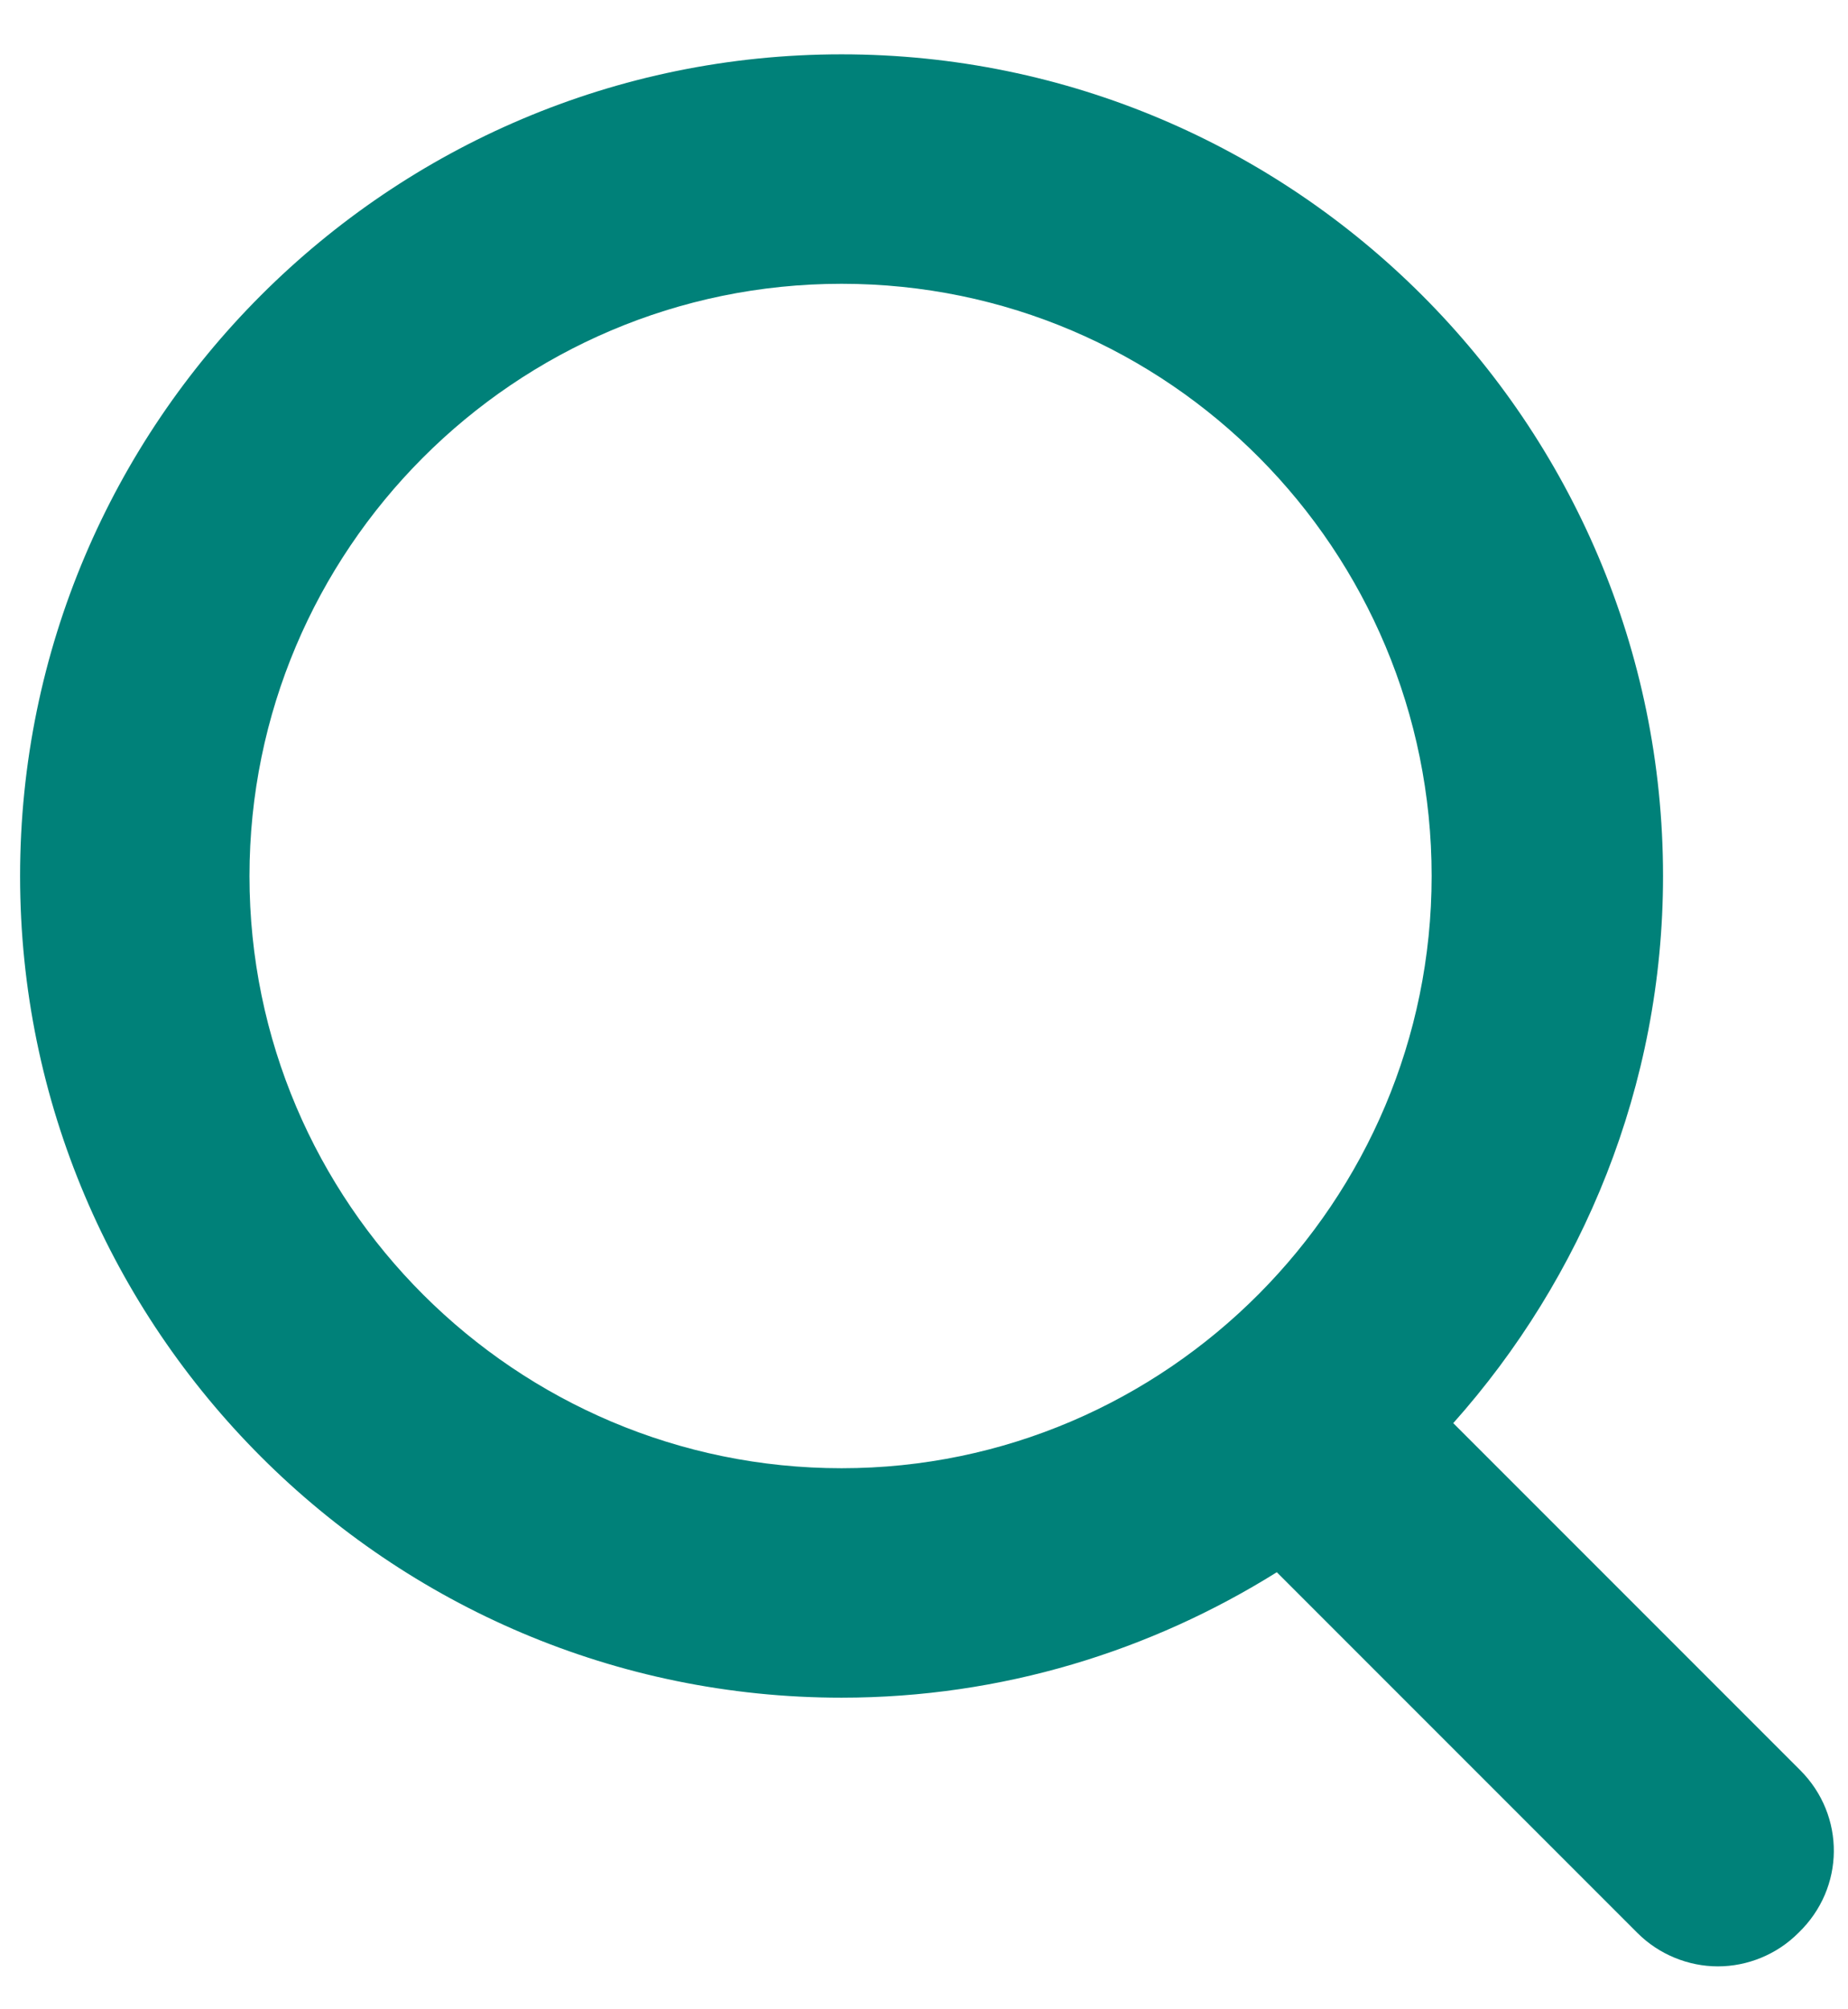 <svg width="23" height="25" viewBox="0 0 23 25" fill="none" xmlns="http://www.w3.org/2000/svg">
<path id="Vector" d="M22.406 22.026L18.087 17.707C19.697 15.902 20.698 13.51 20.698 10.9C20.698 5.263 16.11 0.676 10.474 0.676C4.837 0.676 0.25 5.263 0.25 10.9C0.25 16.536 4.837 21.123 10.474 21.123C12.475 21.123 14.329 20.538 15.891 19.562L20.38 24.051C20.649 24.32 21.015 24.466 21.381 24.466C21.747 24.466 22.113 24.32 22.381 24.051C22.967 23.49 22.967 22.587 22.406 22.026ZM3.105 10.9C3.105 6.849 6.399 3.531 10.474 3.531C14.549 3.531 17.818 6.849 17.818 10.9C17.818 14.95 14.524 18.268 10.474 18.268C6.423 18.268 3.105 14.974 3.105 10.9Z" fill="#008179"/>
</svg>
